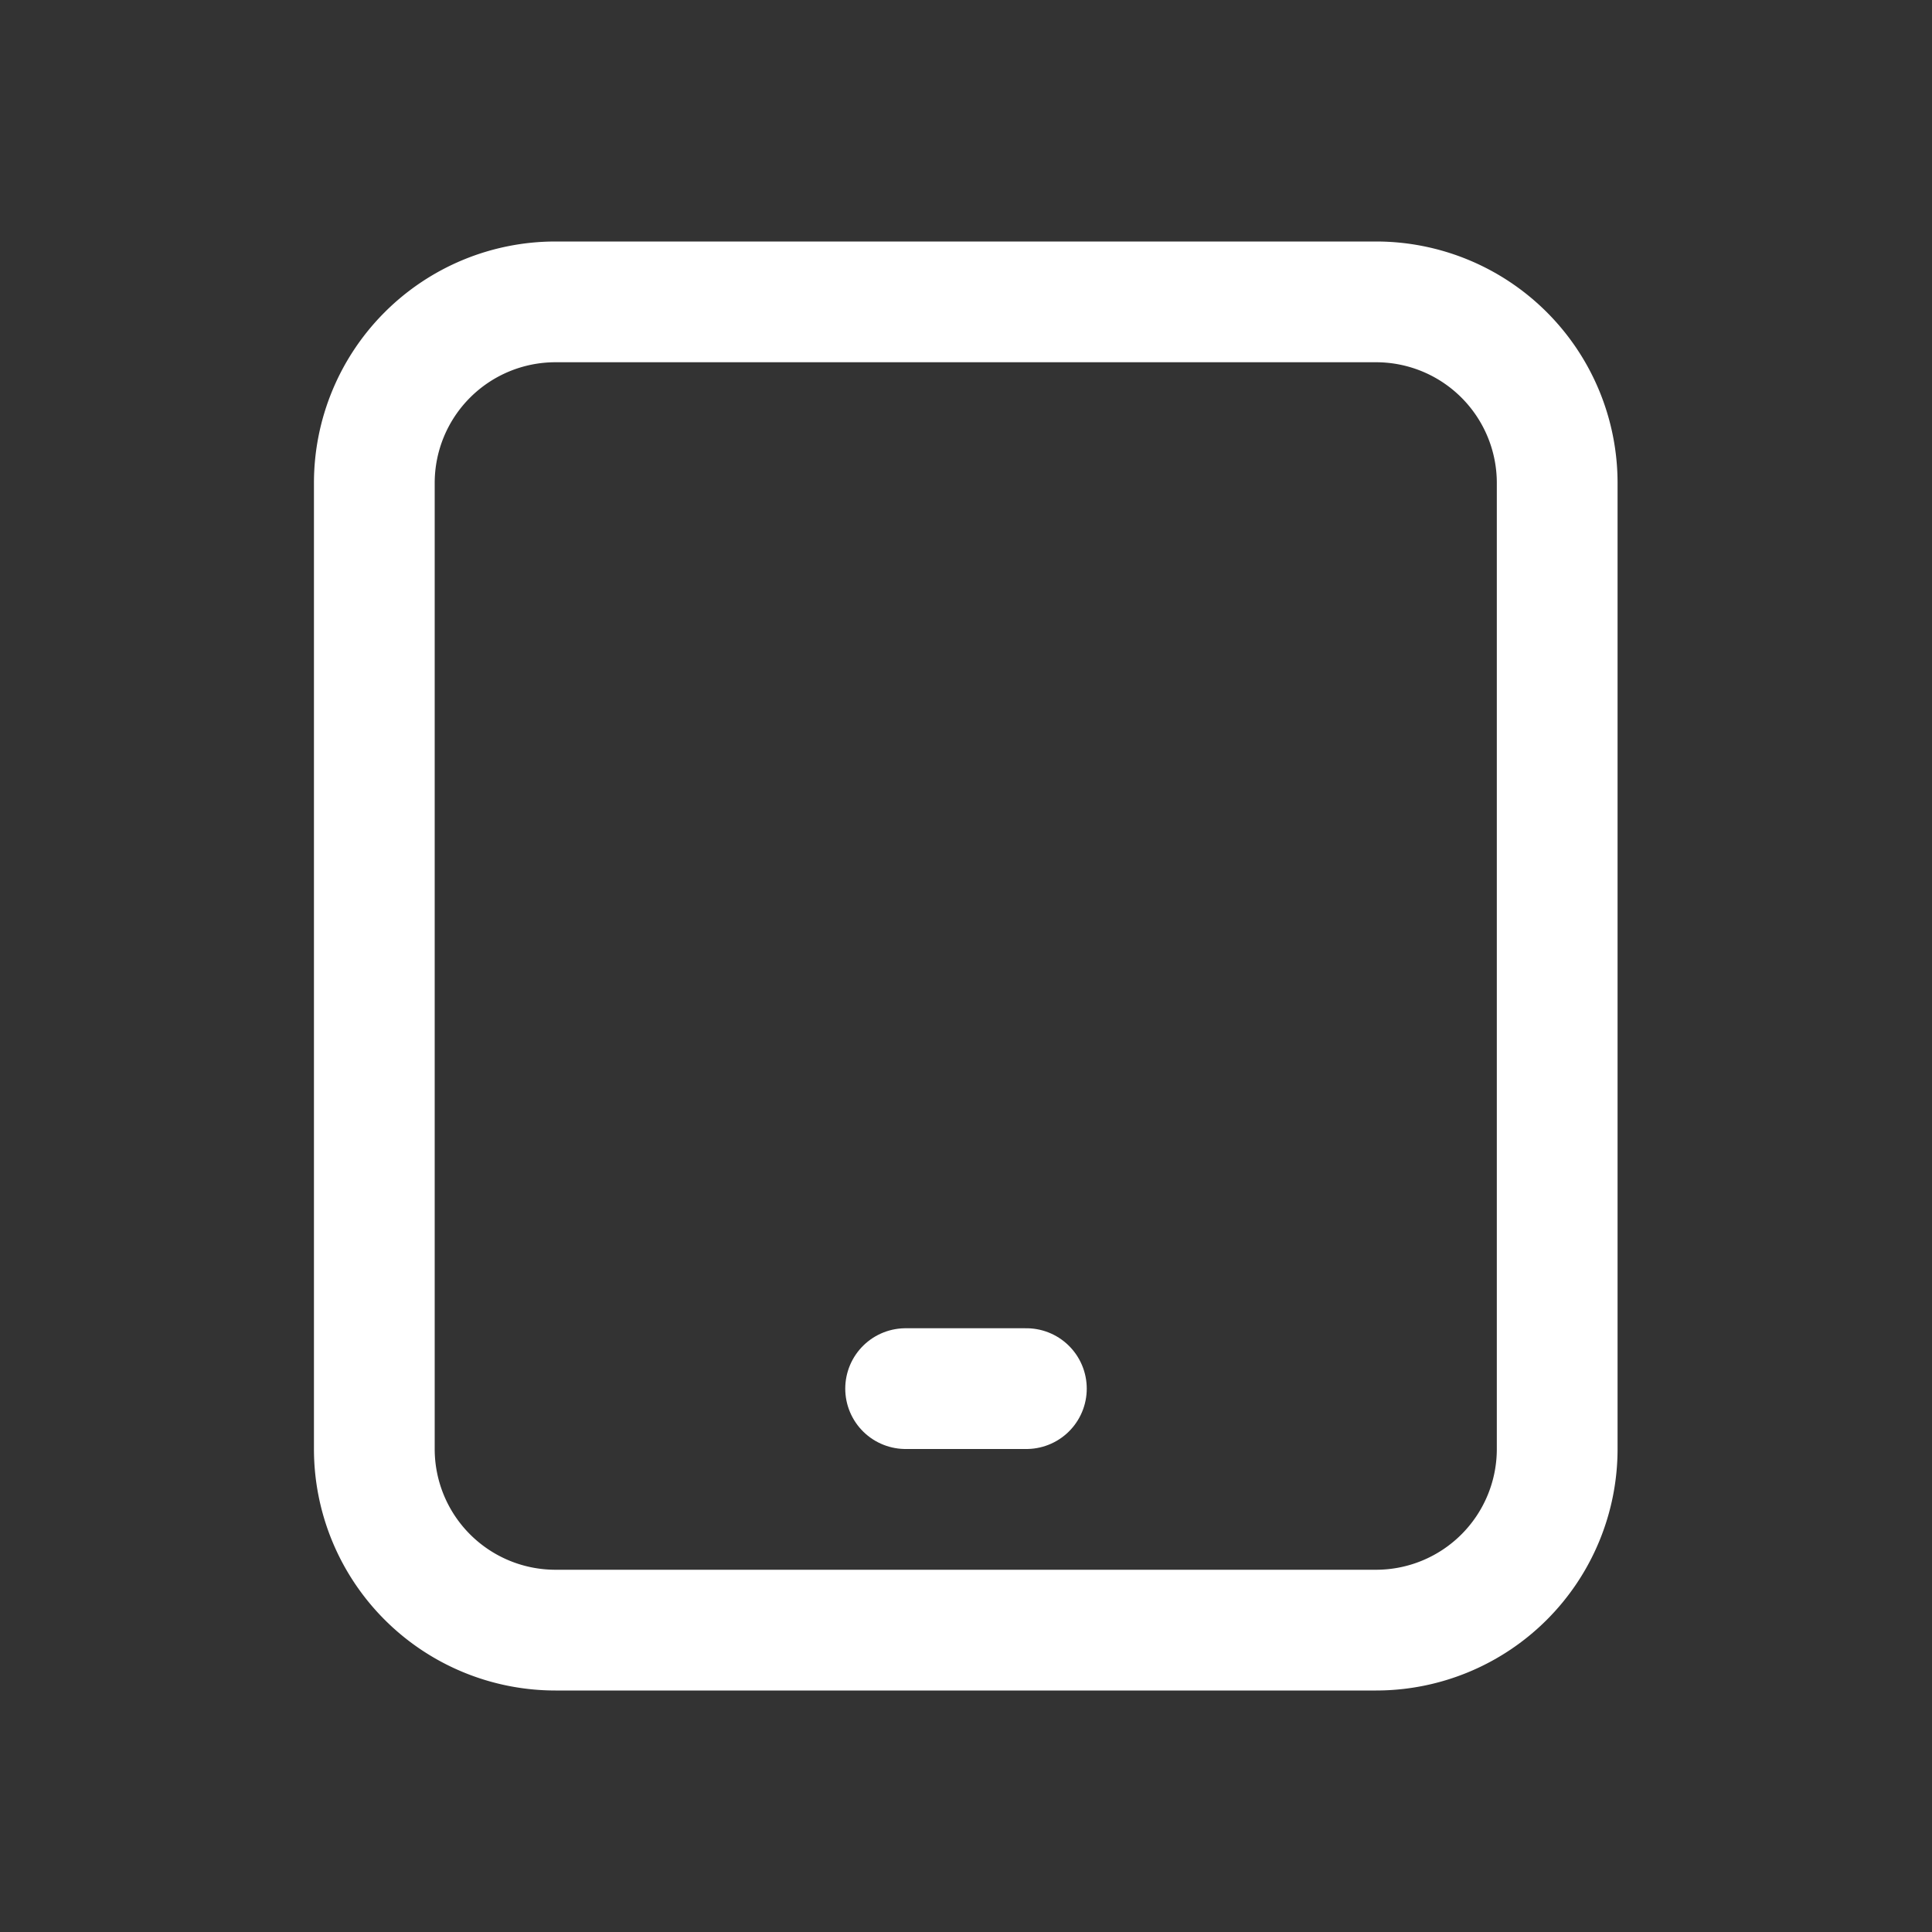 <svg id="history-ipad" fill="none" viewBox="0 0 16 16" xmlns="http://www.w3.org/2000/svg" version="1.1">
    <rect x="0" y="0" width="16" height="16" fill="#333333" stroke="none"/>
    <path d="M4.6 13.5A1.5 1.5 0 0 1 3.1 12V4a1.5 1.5 0 0 1 1.5-1.5h6.796a1.5 1.5 0 0 1 1.5 1.5v8a1.5 1.5 0 0 1-1.5 1.5H4.6Z" stroke="#FFFFFF"/>
    <path d="M8.5 11.5h-1" stroke="#FFFFFF" stroke-linecap="round"/>
</svg>
